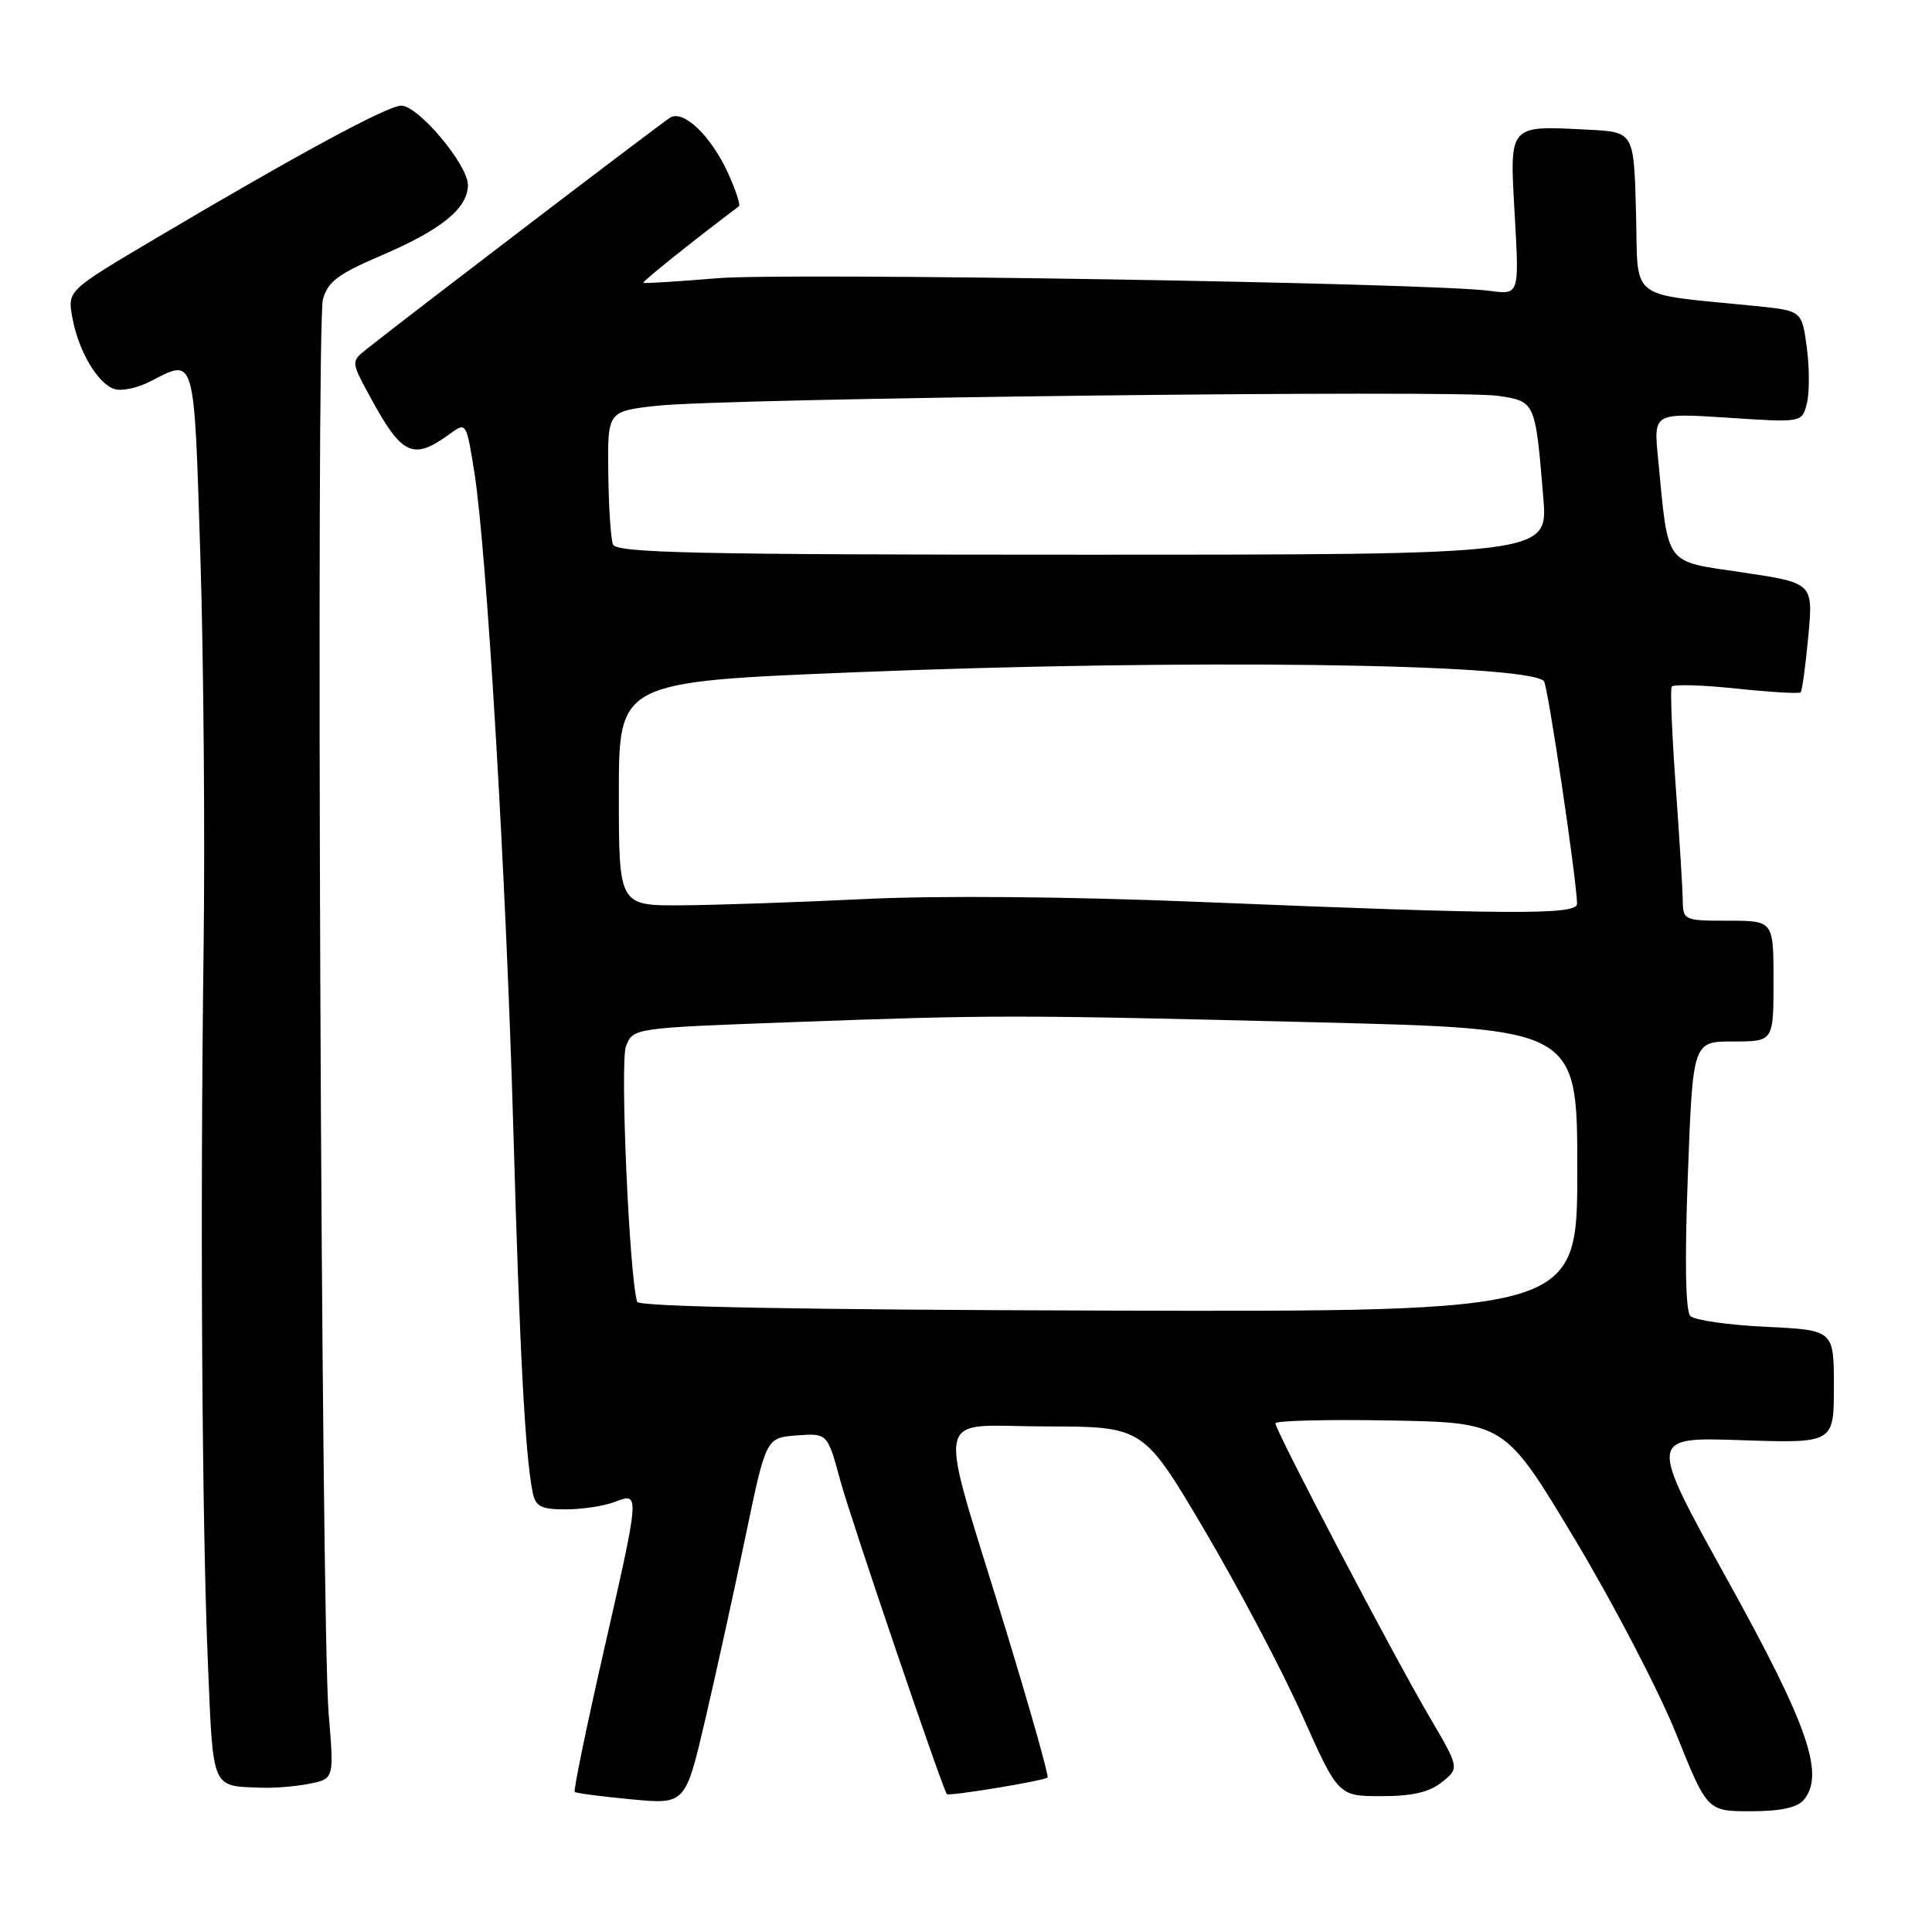 <?xml version="1.0" encoding="UTF-8" standalone="no"?>
<!DOCTYPE svg PUBLIC "-//W3C//DTD SVG 1.1//EN" "http://www.w3.org/Graphics/SVG/1.1/DTD/svg11.dtd" >
<svg xmlns="http://www.w3.org/2000/svg" xmlns:xlink="http://www.w3.org/1999/xlink" version="1.1" viewBox="0 0 256 256">
 <g >
 <path fill="currentColor"
d=" M 239.01 238.49 C 241.83 235.10 239.57 228.60 228.83 209.23 C 218.42 190.42 218.42 190.42 230.71 190.83 C 243.00 191.24 243.00 191.24 243.00 183.74 C 243.00 176.24 243.00 176.24 233.99 175.81 C 229.04 175.58 224.53 174.93 223.98 174.38 C 223.34 173.74 223.22 167.07 223.65 155.69 C 224.31 138.00 224.31 138.00 229.66 138.00 C 235.00 138.00 235.00 138.00 235.00 130.00 C 235.00 122.00 235.00 122.00 229.00 122.00 C 223.13 122.00 223.00 121.94 222.97 119.25 C 222.95 117.74 222.53 110.90 222.03 104.05 C 221.54 97.20 221.30 91.32 221.51 90.99 C 221.72 90.65 225.56 90.76 230.06 91.24 C 234.55 91.71 238.39 91.94 238.59 91.74 C 238.79 91.54 239.25 88.20 239.61 84.32 C 240.26 77.25 240.26 77.25 230.91 75.85 C 220.38 74.28 221.11 75.27 219.69 60.60 C 219.11 54.71 219.11 54.71 228.95 55.35 C 238.78 56.00 238.78 56.00 239.42 53.46 C 239.77 52.06 239.77 48.73 239.41 46.04 C 238.76 41.17 238.76 41.17 232.63 40.55 C 215.43 38.81 217.10 40.12 216.78 28.16 C 216.50 17.50 216.50 17.50 210.54 17.19 C 199.77 16.64 200.02 16.35 200.71 28.54 C 201.31 39.07 201.31 39.07 197.40 38.54 C 189.73 37.48 104.32 36.09 95.00 36.87 C 89.78 37.30 85.38 37.58 85.24 37.48 C 85.04 37.35 91.55 32.13 97.91 27.33 C 98.13 27.16 97.51 25.24 96.53 23.07 C 94.29 18.09 90.61 14.52 88.82 15.57 C 87.72 16.23 55.68 40.65 48.65 46.20 C 46.50 47.90 46.50 47.90 49.00 52.51 C 53.28 60.40 54.71 61.07 59.65 57.46 C 61.77 55.91 61.81 55.97 62.87 62.69 C 64.52 73.27 67.07 116.35 68.03 150.00 C 68.86 179.19 69.59 192.87 70.58 197.75 C 70.96 199.62 71.69 200.00 74.95 200.00 C 77.11 200.00 80.02 199.56 81.43 199.02 C 84.82 197.74 84.84 197.53 79.91 219.17 C 77.66 229.06 75.97 237.28 76.16 237.44 C 76.35 237.61 79.72 238.05 83.66 238.42 C 90.82 239.10 90.82 239.10 93.46 227.80 C 94.91 221.59 97.31 210.65 98.80 203.50 C 101.51 190.50 101.51 190.50 105.58 190.20 C 109.64 189.90 109.64 189.90 111.35 196.20 C 112.68 201.13 124.78 236.73 125.46 237.73 C 125.68 238.05 138.38 235.96 138.81 235.53 C 139.00 235.33 136.43 226.25 133.09 215.34 C 124.08 185.88 123.43 189.00 138.62 189.01 C 151.50 189.03 151.50 189.03 159.61 202.76 C 164.07 210.32 169.89 221.34 172.53 227.25 C 177.33 238.00 177.33 238.00 183.05 238.00 C 187.15 238.00 189.43 237.47 191.08 236.13 C 193.39 234.27 193.39 234.27 189.35 227.38 C 184.63 219.36 169.00 189.56 169.00 188.60 C 169.00 188.24 175.84 188.07 184.20 188.22 C 199.40 188.50 199.40 188.50 208.68 203.97 C 213.78 212.48 219.82 224.07 222.09 229.72 C 226.22 240.00 226.22 240.00 231.99 240.00 C 235.91 240.00 238.16 239.52 239.01 238.49 Z  M 41.01 236.35 C 44.27 235.70 44.27 235.70 43.55 227.10 C 42.55 215.10 41.85 43.14 42.79 39.66 C 43.42 37.34 44.83 36.28 50.53 33.85 C 58.49 30.45 62.00 27.59 62.00 24.51 C 62.00 21.82 55.43 14.00 53.17 14.00 C 51.37 14.00 39.45 20.44 20.73 31.53 C 8.95 38.50 8.95 38.50 9.57 42.00 C 10.35 46.44 12.93 50.84 15.17 51.55 C 16.12 51.86 18.25 51.40 19.90 50.55 C 25.91 47.44 25.70 46.73 26.55 73.75 C 26.98 87.36 27.17 110.65 26.98 125.50 C 26.51 161.35 26.76 201.96 27.56 220.70 C 28.26 237.27 27.99 236.64 34.62 236.88 C 36.34 236.95 39.22 236.71 41.01 236.35 Z  M 84.43 172.50 C 83.39 169.23 82.14 140.77 82.94 138.66 C 83.87 136.22 83.87 136.22 104.68 135.45 C 131.65 134.46 134.22 134.46 174.75 135.47 C 209.00 136.32 209.00 136.32 209.00 155.07 C 209.00 173.82 209.00 173.82 146.87 173.66 C 106.47 173.56 84.63 173.15 84.43 172.50 Z  M 159.00 119.51 C 141.71 118.80 124.21 118.65 114.50 119.13 C 105.70 119.56 94.79 119.93 90.25 119.96 C 82.00 120.00 82.00 120.00 82.00 105.17 C 82.00 90.35 82.00 90.35 113.25 89.08 C 156.83 87.31 202.23 87.90 204.58 90.25 C 205.08 90.75 208.90 116.41 208.97 119.75 C 209.01 121.25 200.33 121.21 159.00 119.51 Z  M 81.22 72.14 C 80.93 71.39 80.65 67.11 80.60 62.64 C 80.50 54.50 80.50 54.50 87.00 53.77 C 95.78 52.77 193.00 51.62 198.49 52.45 C 203.45 53.19 203.44 53.16 204.50 66.00 C 205.12 73.50 205.12 73.50 143.43 73.50 C 92.28 73.50 81.66 73.27 81.22 72.14 Z "/>
</g>
</svg>